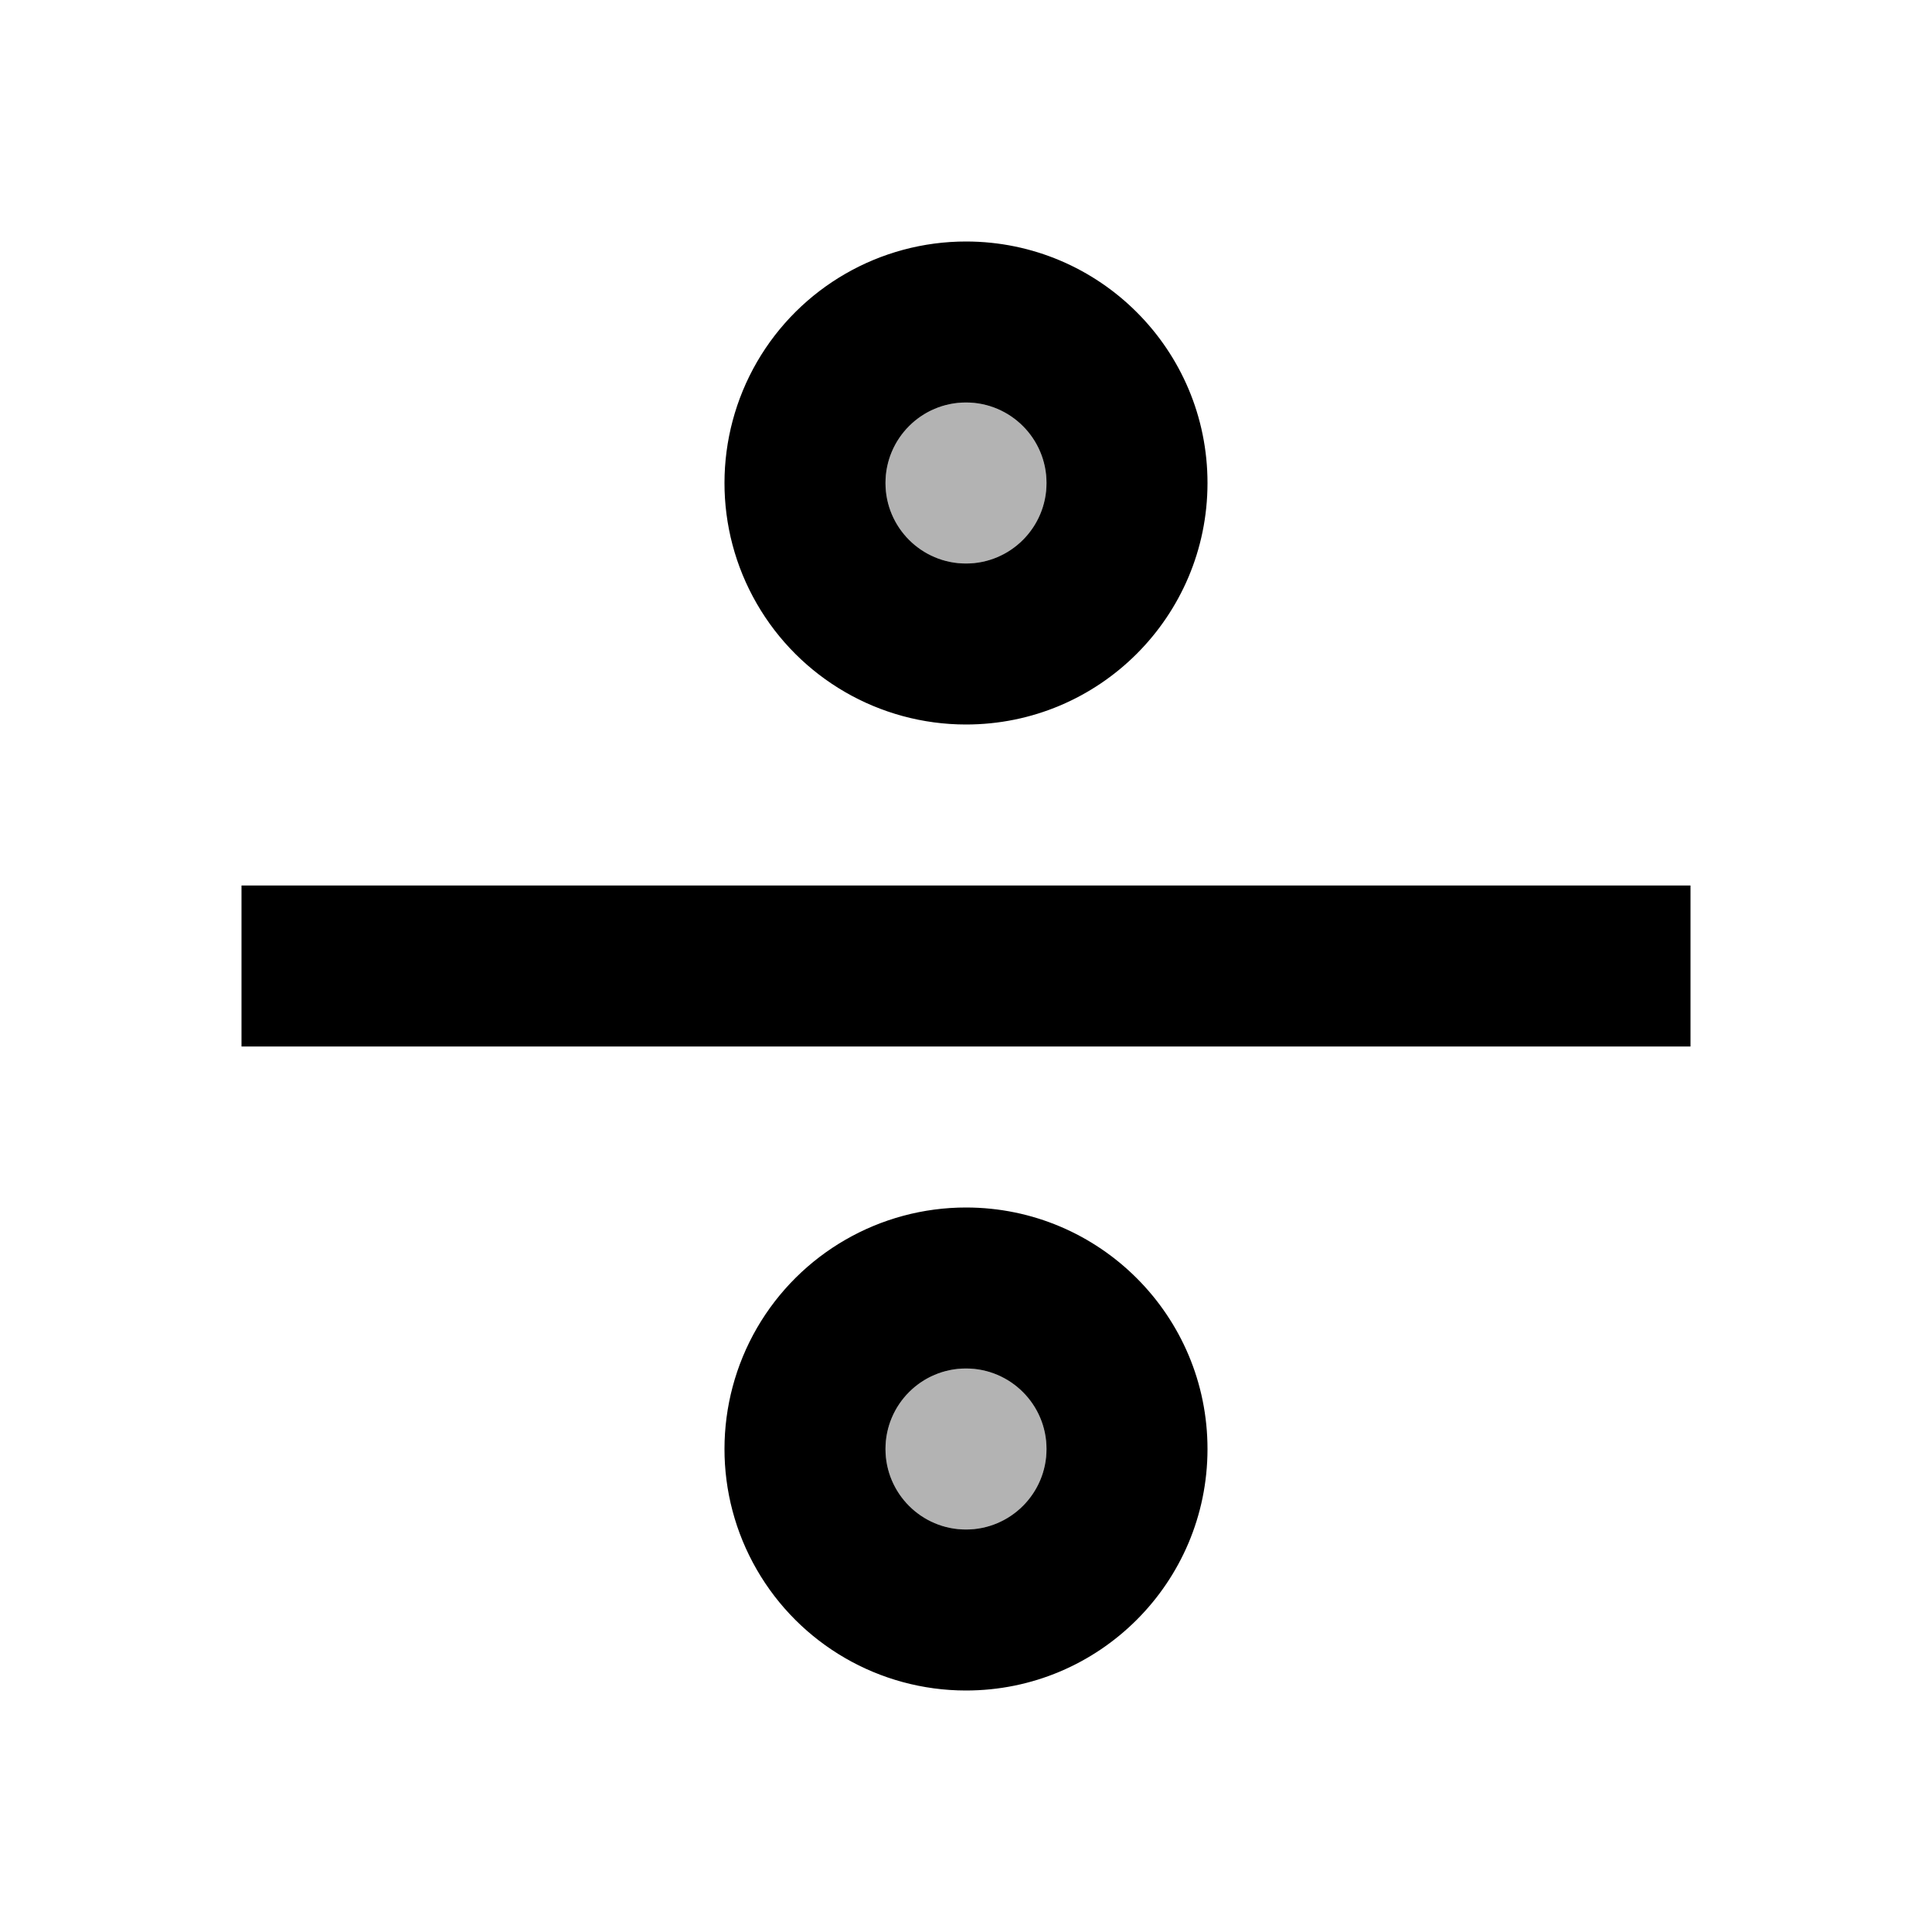 <?xml version="1.0" encoding="UTF-8"?>
<svg width="24px" height="24px" viewBox="0 0 24 24" version="1.1" xmlns="http://www.w3.org/2000/svg" xmlns:xlink="http://www.w3.org/1999/xlink">
    <!-- Generator: Sketch 57.1 (83088) - https://sketch.com -->
    <title>divide/twotone</title>
    <desc>Created with Sketch.</desc>
    <g id="divide/twotone" stroke="none" stroke-width="1" fill="none" fill-rule="evenodd">
        <polygon id="Rectangle" fill="#000000" fill-rule="nonzero" points="3 11 21 11 21 13 3 13"></polygon>
        <circle id="Oval" fill="#000000" fill-rule="nonzero" opacity="0.3" cx="12" cy="6" r="1"></circle>
        <circle id="Oval" fill="#000000" fill-rule="nonzero" opacity="0.3" cx="12" cy="18" r="1"></circle>
        <path d="M12.003,3 C13.66,3.002 15.002,4.346 15,6.003 C14.998,7.66 13.654,9.002 11.997,9 C10.925,8.999 9.935,8.426 9.4,7.497 C8.865,6.569 8.867,5.425 9.403,4.497 C9.94,3.57 10.931,2.999 12.003,3 Z M12,5 C11.448,5 11,5.448 11,6 C11,6.552 11.448,7 12,7 C12.552,7 13,6.552 13,6 C13,5.448 12.552,5 12,5 Z" id="Combined-Shape" fill="#000000" fill-rule="nonzero"></path>
        <path d="M12.003,15 C13.66,15.002 15.002,16.346 15,18.003 C14.998,19.66 13.654,21.002 11.997,21 C10.925,20.999 9.935,20.426 9.4,19.497 C8.865,18.569 8.867,17.425 9.403,16.497 C9.94,15.57 10.931,14.999 12.003,15 Z M12,17 C11.448,17 11,17.448 11,18 C11,18.552 11.448,19 12,19 C12.552,19 13,18.552 13,18 C13,17.448 12.552,17 12,17 Z" id="Combined-Shape" fill="#000000" fill-rule="nonzero"></path>
    </g>
</svg>